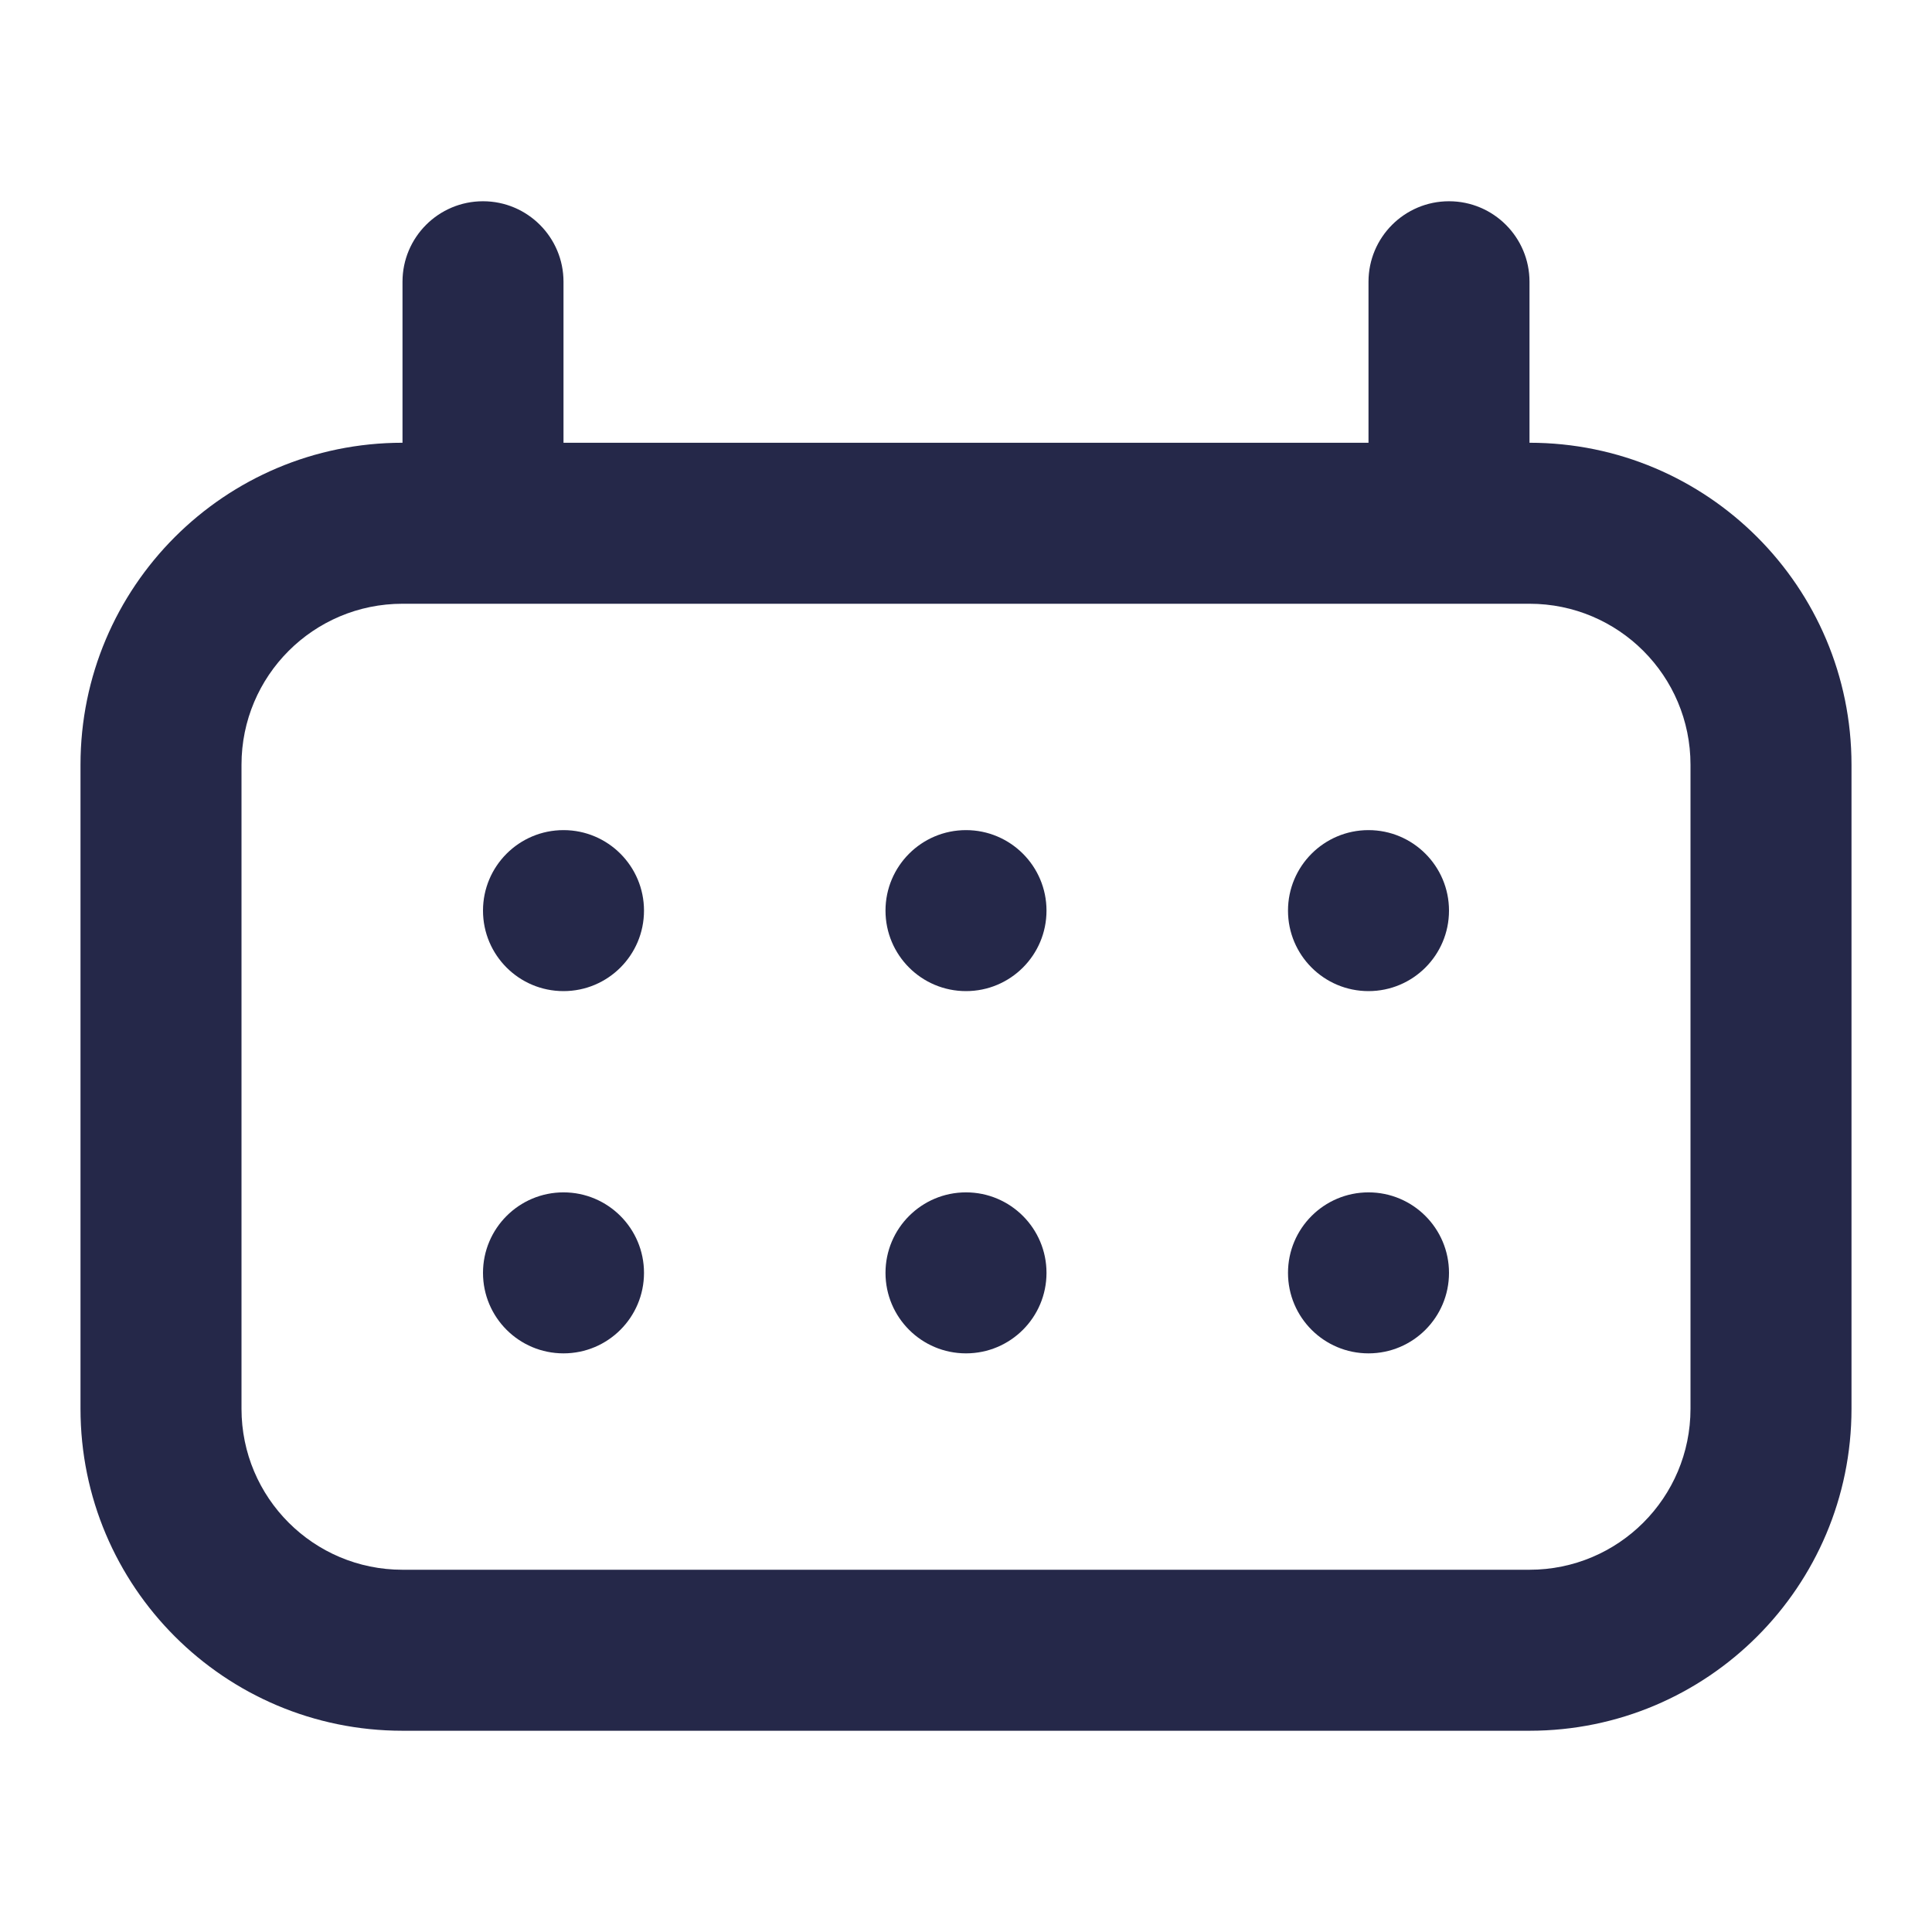 <svg width="24" height="24" viewBox="0 0 24 24" fill="none" xmlns="http://www.w3.org/2000/svg">
<path fill-rule="evenodd" clip-rule="evenodd" d="M6 7.5H18H19C20.105 7.5 21 8.395 21 9.5V17.5C21 18.605 20.105 19.5 19 19.5H5C3.895 19.5 3 18.605 3 17.5V9.5C3 8.395 3.895 7.5 5 7.5H6ZM7 5.5V3.5C7 2.948 6.552 2.5 6 2.5C5.448 2.5 5 2.948 5 3.5V5.5C2.791 5.5 1 7.291 1 9.5V17.5C1 19.709 2.791 21.5 5 21.5H19C21.209 21.5 23 19.709 23 17.5V9.5C23 7.291 21.209 5.5 19 5.5V3.5C19 2.948 18.552 2.5 18 2.5C17.448 2.5 17 2.948 17 3.5V5.5H7Z" fill="#252849"/>
<path fill-rule="evenodd" clip-rule="evenodd" d="M6 11.312C6 10.76 6.448 10.312 7 10.312C7.552 10.312 8 10.76 8 11.312C8 11.865 7.552 12.312 7 12.312C6.448 12.312 6 11.865 6 11.312ZM12 10.312C11.448 10.312 11 10.76 11 11.312C11 11.865 11.448 12.312 12 12.312C12.552 12.312 13 11.865 13 11.312C13 10.76 12.552 10.312 12 10.312ZM16 11.312C16 10.76 16.448 10.312 17 10.312C17.552 10.312 18 10.76 18 11.312C18 11.865 17.552 12.312 17 12.312C16.448 12.312 16 11.865 16 11.312Z" fill="#252849"/>
<path fill-rule="evenodd" clip-rule="evenodd" d="M7 14.812C6.448 14.812 6 15.26 6 15.812C6 16.365 6.448 16.812 7 16.812C7.552 16.812 8 16.365 8 15.812C8 15.26 7.552 14.812 7 14.812ZM11 15.812C11 15.26 11.448 14.812 12 14.812C12.552 14.812 13 15.26 13 15.812C13 16.365 12.552 16.812 12 16.812C11.448 16.812 11 16.365 11 15.812ZM17 14.812C16.448 14.812 16 15.26 16 15.812C16 16.365 16.448 16.812 17 16.812C17.552 16.812 18 16.365 18 15.812C18 15.26 17.552 14.812 17 14.812Z" fill="#252849"/>
</svg>
